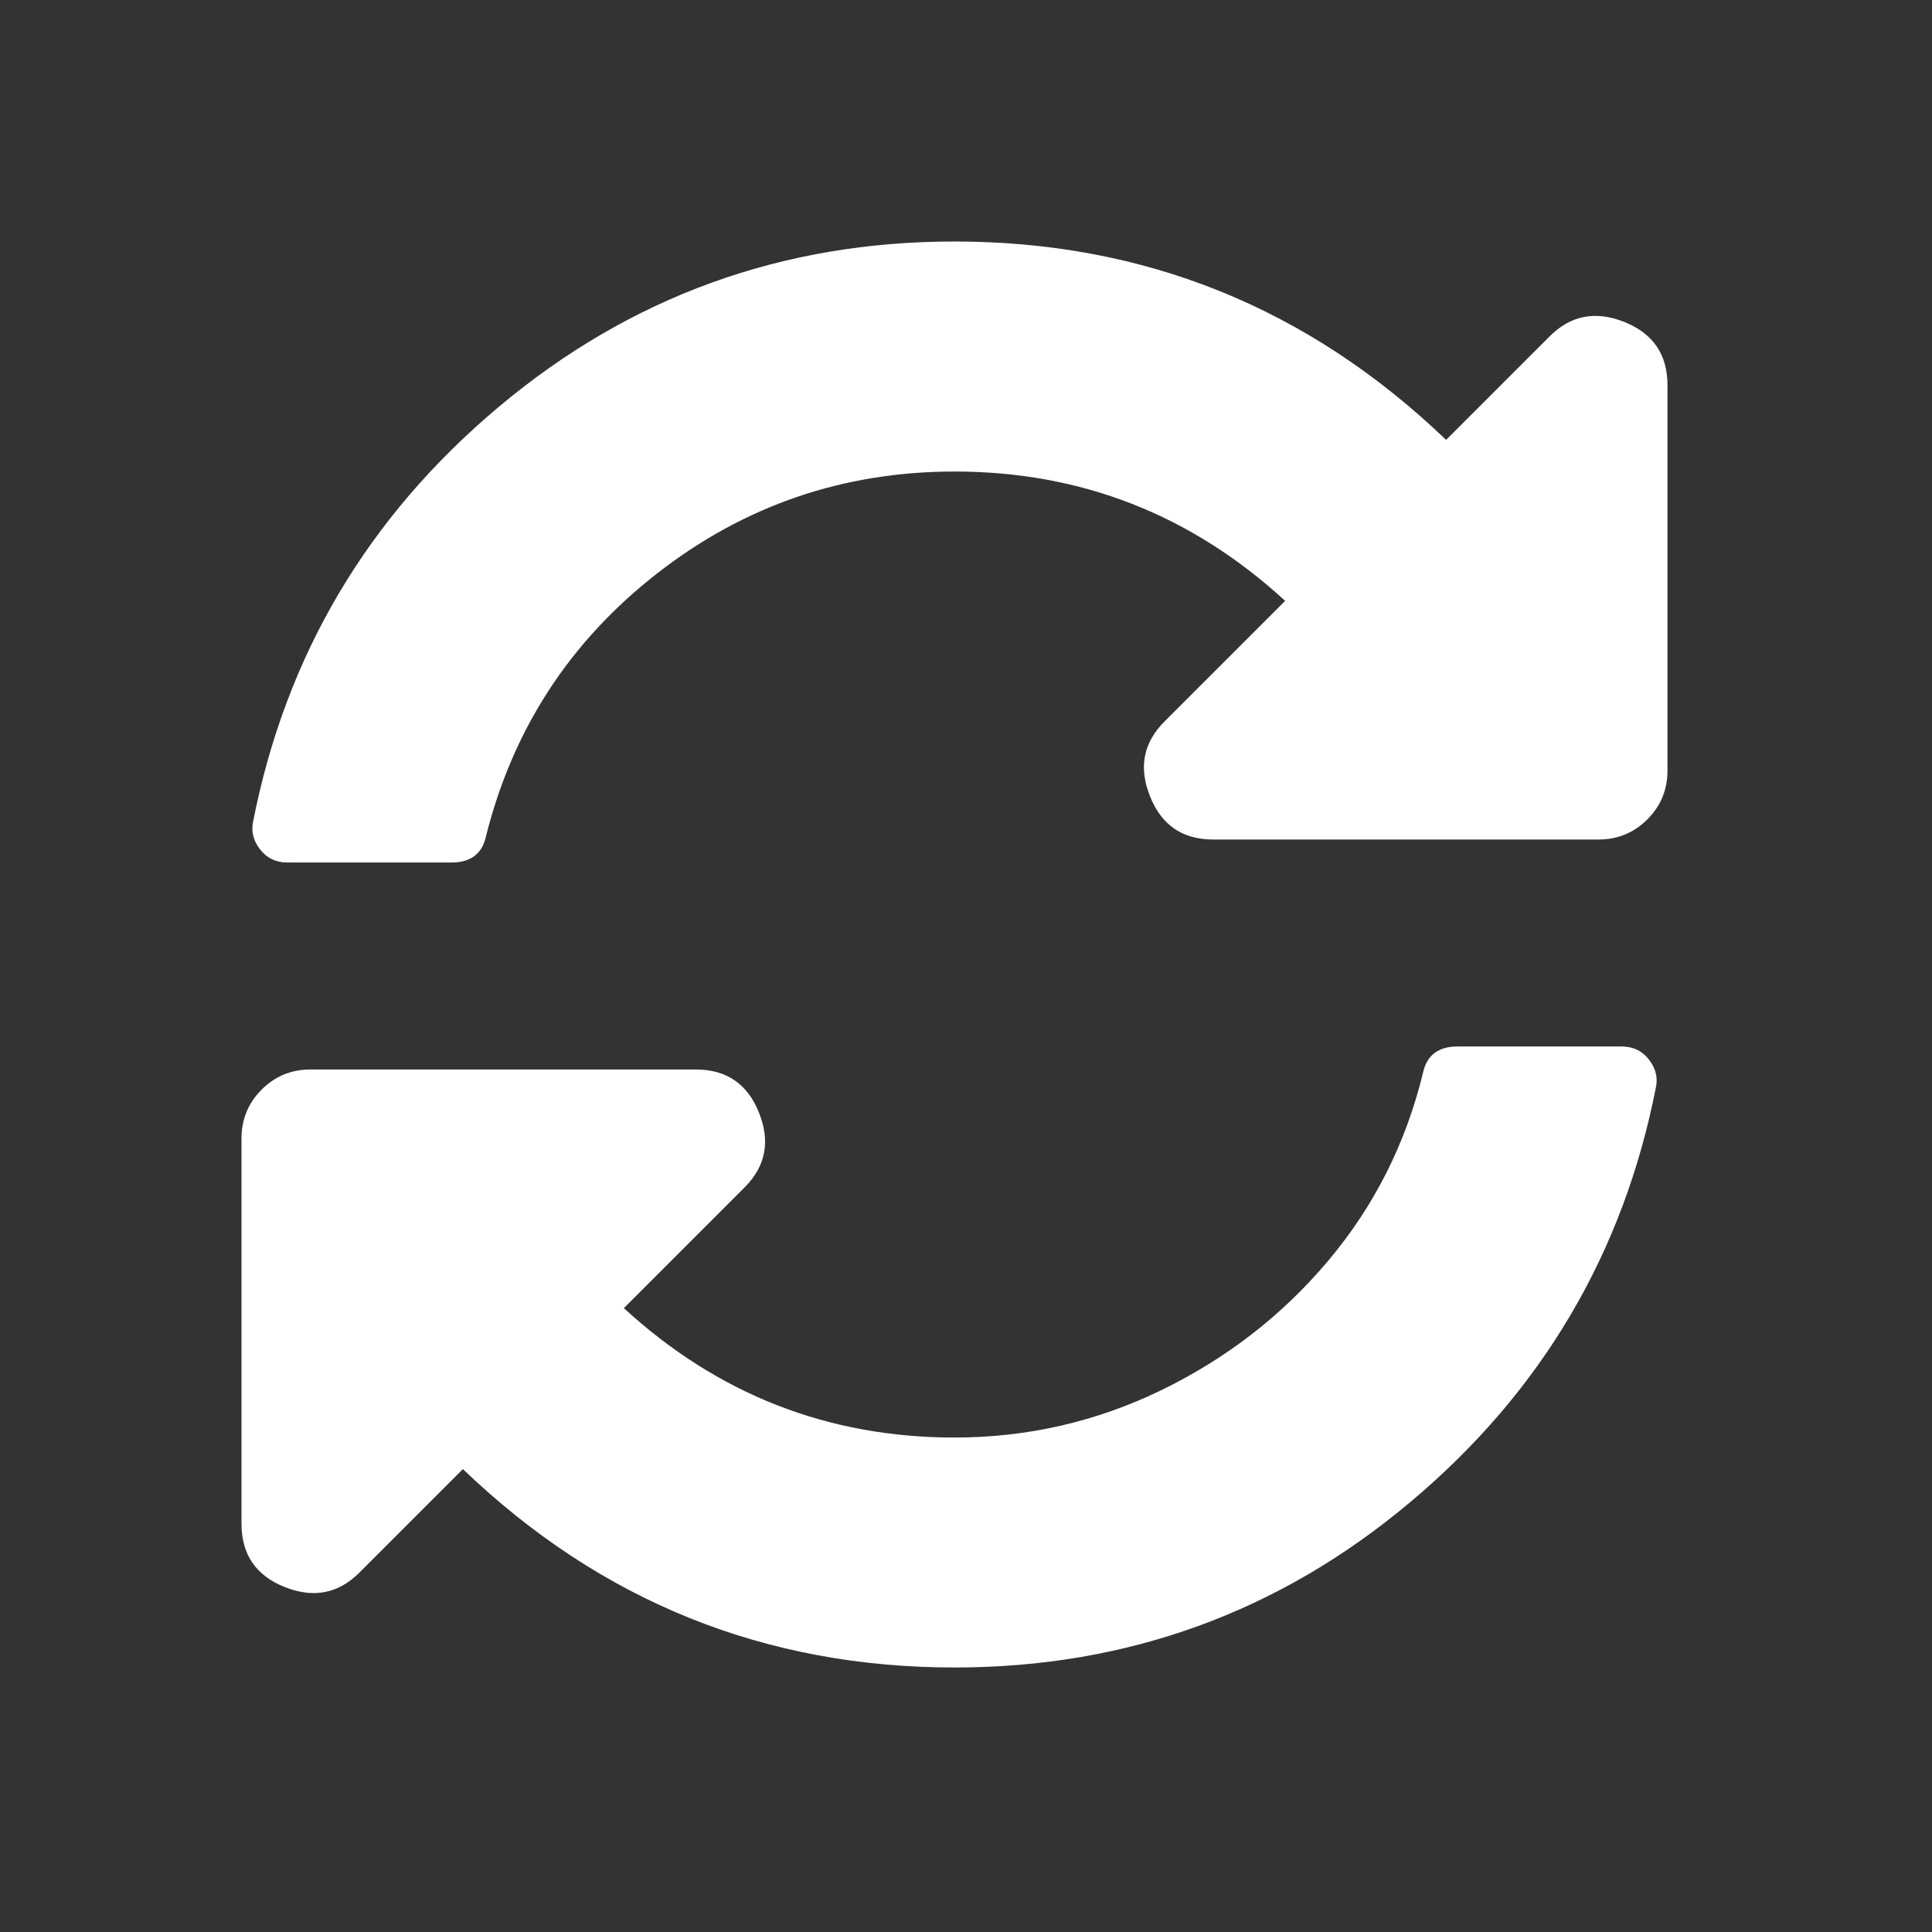 <?xml version="1.0" encoding="UTF-8"?>
<svg width="32px" height="32px" viewBox="0 0 32 32" version="1.1" xmlns="http://www.w3.org/2000/svg" xmlns:xlink="http://www.w3.org/1999/xlink">
    <rect x="0" y="0" width="32" height="32" fill="#333333" stroke="none"/>
    <title>Icon/FA/SyncAlt</title>
    <g id="Icon/FA/SyncAlt" stroke="none" stroke-width="1" fill="none" fill-rule="evenodd">
        <path d="M21.286,9.952 C19.73,8.524 17.905,7.81 15.81,7.81 C13.968,7.81 12.325,8.373 10.881,9.5 C9.437,10.627 8.492,12.079 8.048,13.857 C7.984,14.143 7.794,14.286 7.476,14.286 L4.762,14.286 C4.571,14.286 4.421,14.214 4.31,14.071 C4.198,13.929 4.159,13.778 4.19,13.619 C4.73,10.857 6.087,8.564 8.262,6.738 C10.437,4.913 12.952,4 15.81,4 C18.952,4 21.667,5.095 23.952,7.286 L25.667,5.571 C26.016,5.222 26.429,5.143 26.905,5.333 C27.381,5.524 27.619,5.873 27.619,6.381 L27.619,12.762 C27.619,13.079 27.508,13.349 27.286,13.571 C27.063,13.794 26.794,13.905 26.476,13.905 L20.095,13.905 C19.587,13.905 19.238,13.667 19.048,13.19 C18.857,12.714 18.937,12.302 19.286,11.952 L21.286,9.952 Z M5.143,17.714 L11.524,17.714 C12.032,17.714 12.381,17.952 12.571,18.429 C12.762,18.905 12.683,19.317 12.333,19.667 L10.333,21.667 C11.889,23.095 13.714,23.81 15.81,23.81 C17.016,23.81 18.159,23.548 19.238,23.024 C20.317,22.5 21.238,21.786 22,20.881 C22.762,19.976 23.286,18.937 23.571,17.762 C23.635,17.476 23.825,17.333 24.143,17.333 L26.857,17.333 C27.048,17.333 27.198,17.405 27.31,17.548 C27.421,17.69 27.46,17.841 27.429,18 C26.889,20.762 25.532,23.056 23.357,24.881 C21.183,26.706 18.667,27.619 15.81,27.619 C12.667,27.619 9.952,26.524 7.667,24.333 L5.952,26.048 C5.603,26.397 5.19,26.476 4.714,26.286 C4.238,26.095 4,25.746 4,25.238 L4,18.857 C4,18.54 4.111,18.27 4.333,18.048 C4.556,17.825 4.825,17.714 5.143,17.714 Z" id="Fill-1" fill="#FFFFFF"></path>
    </g>
</svg>